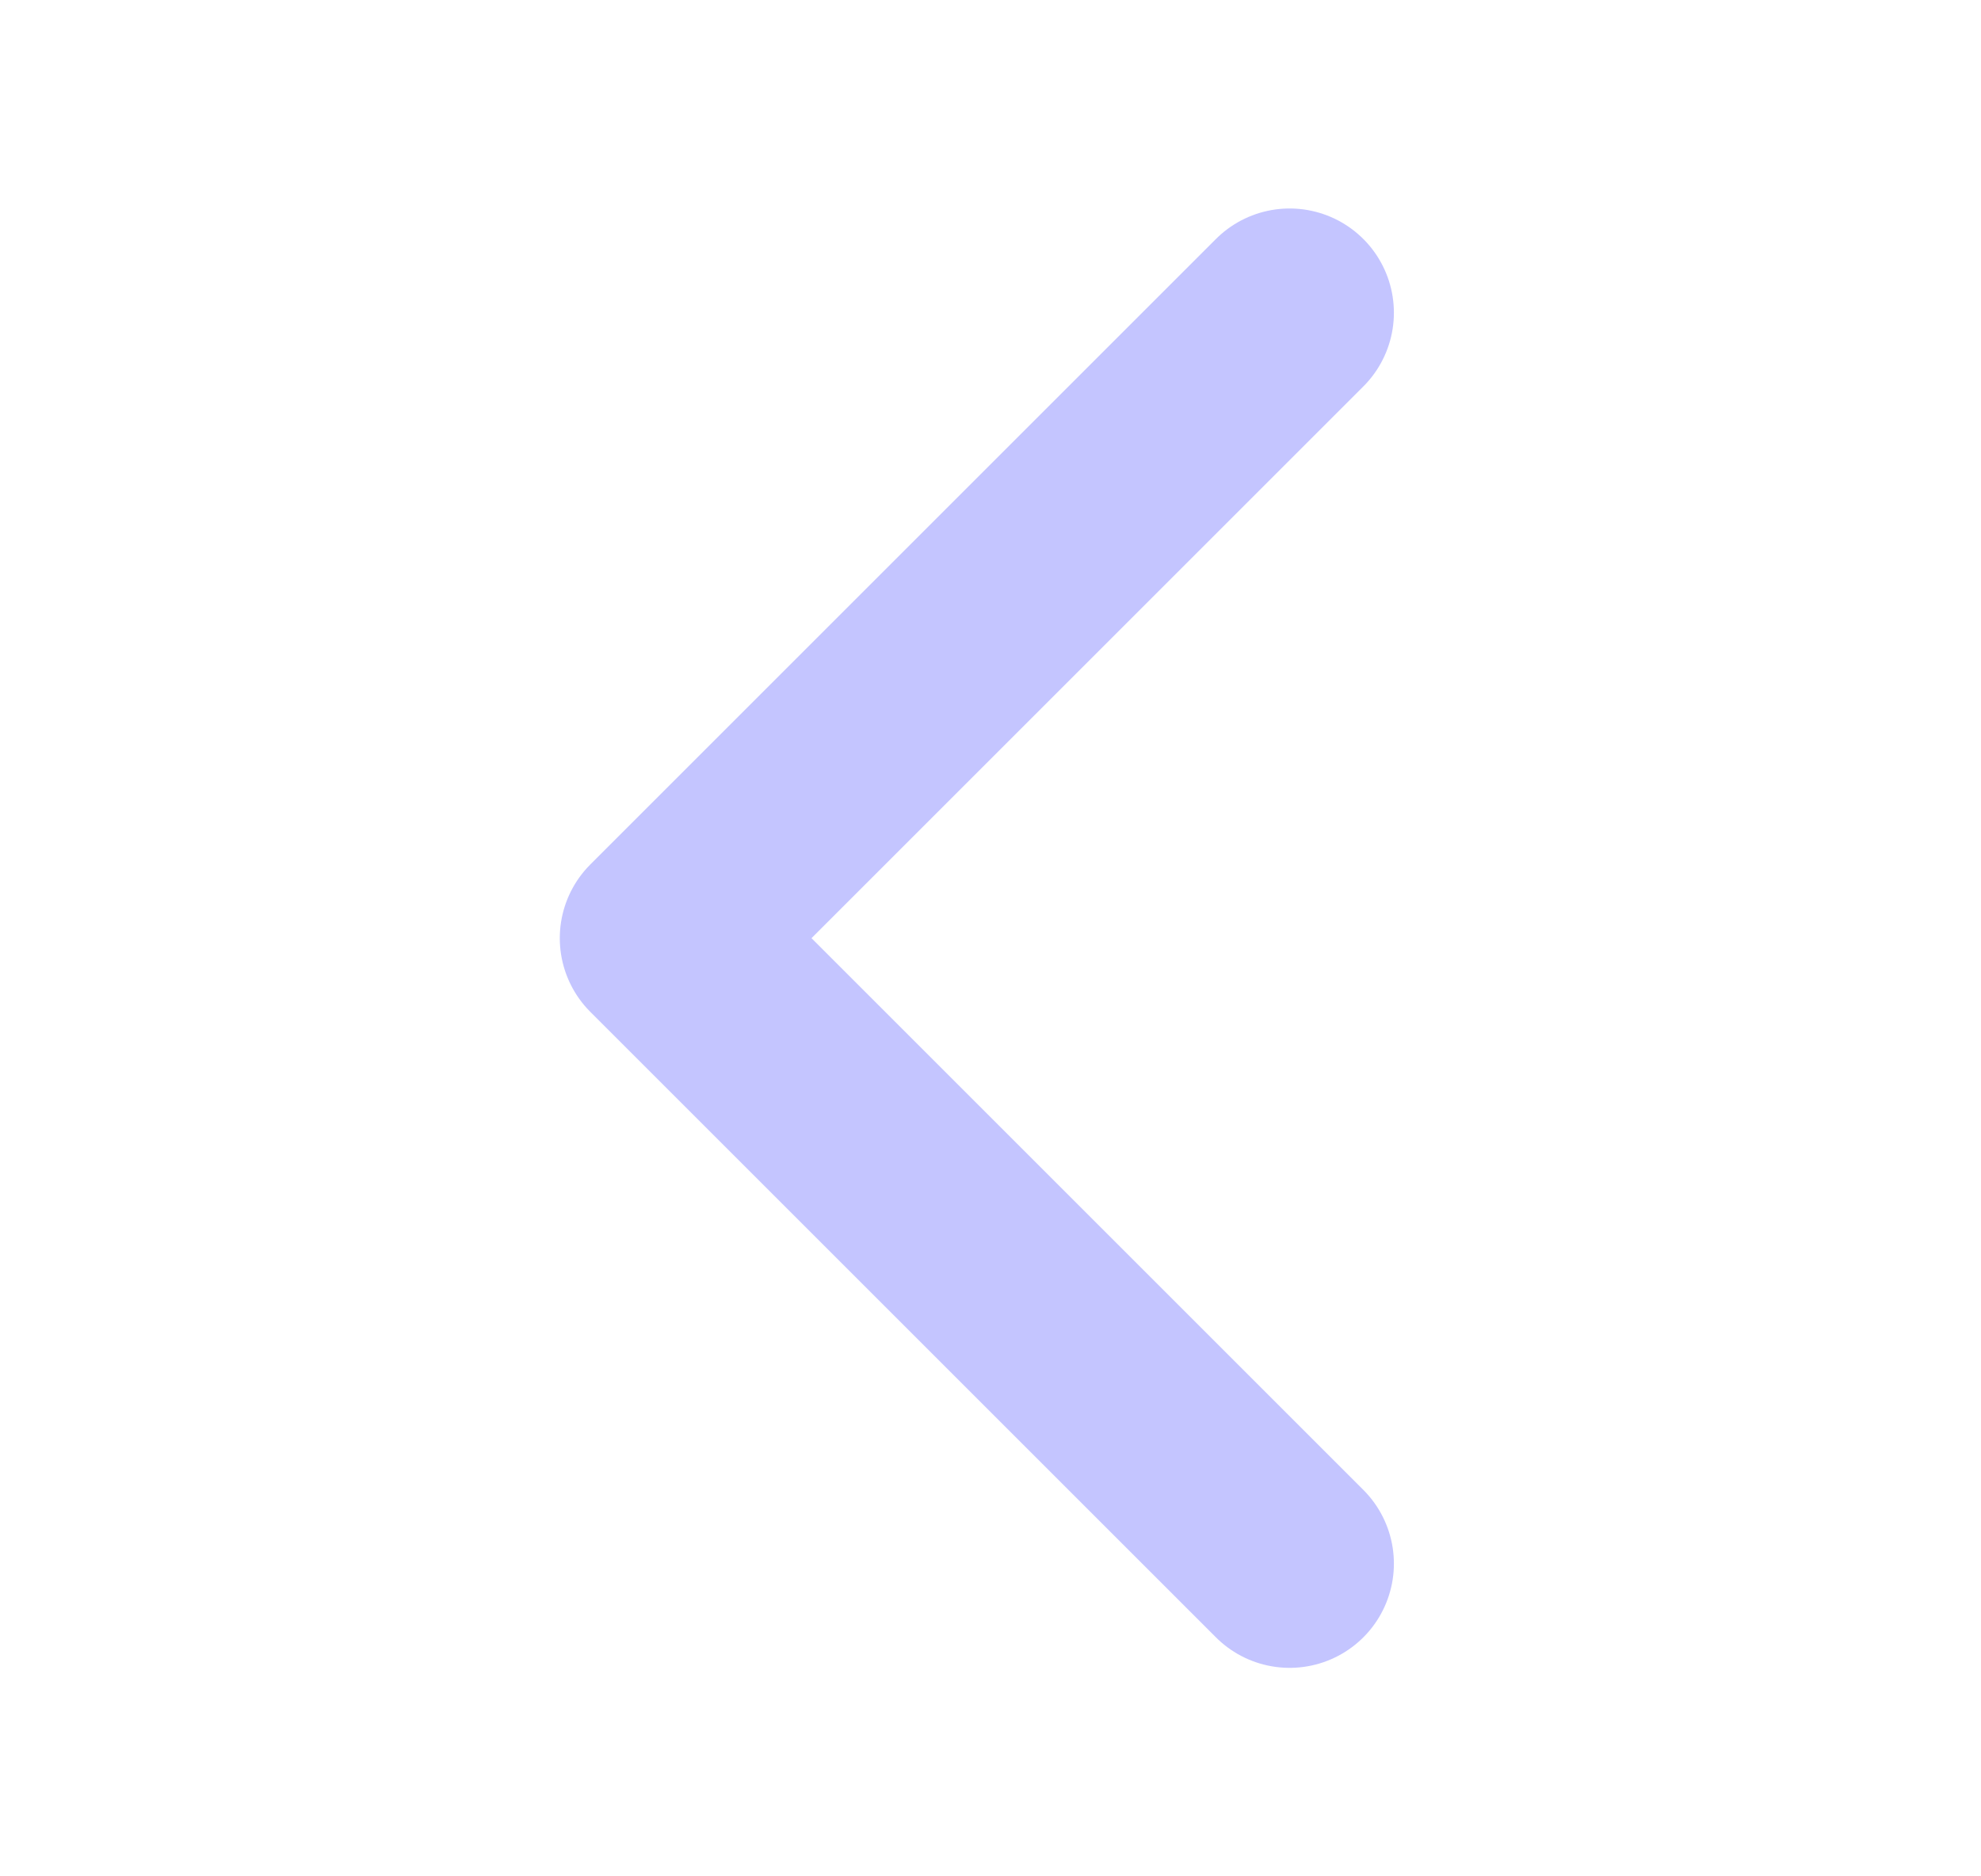 <svg width="19" height="18" viewBox="0 0 19 18" fill="none" xmlns="http://www.w3.org/2000/svg">
<path d="M12.369 15L6.369 9L12.369 3" stroke="#C4C5FF" stroke-width="2" stroke-linecap="round" stroke-linejoin="round"/>
</svg>
